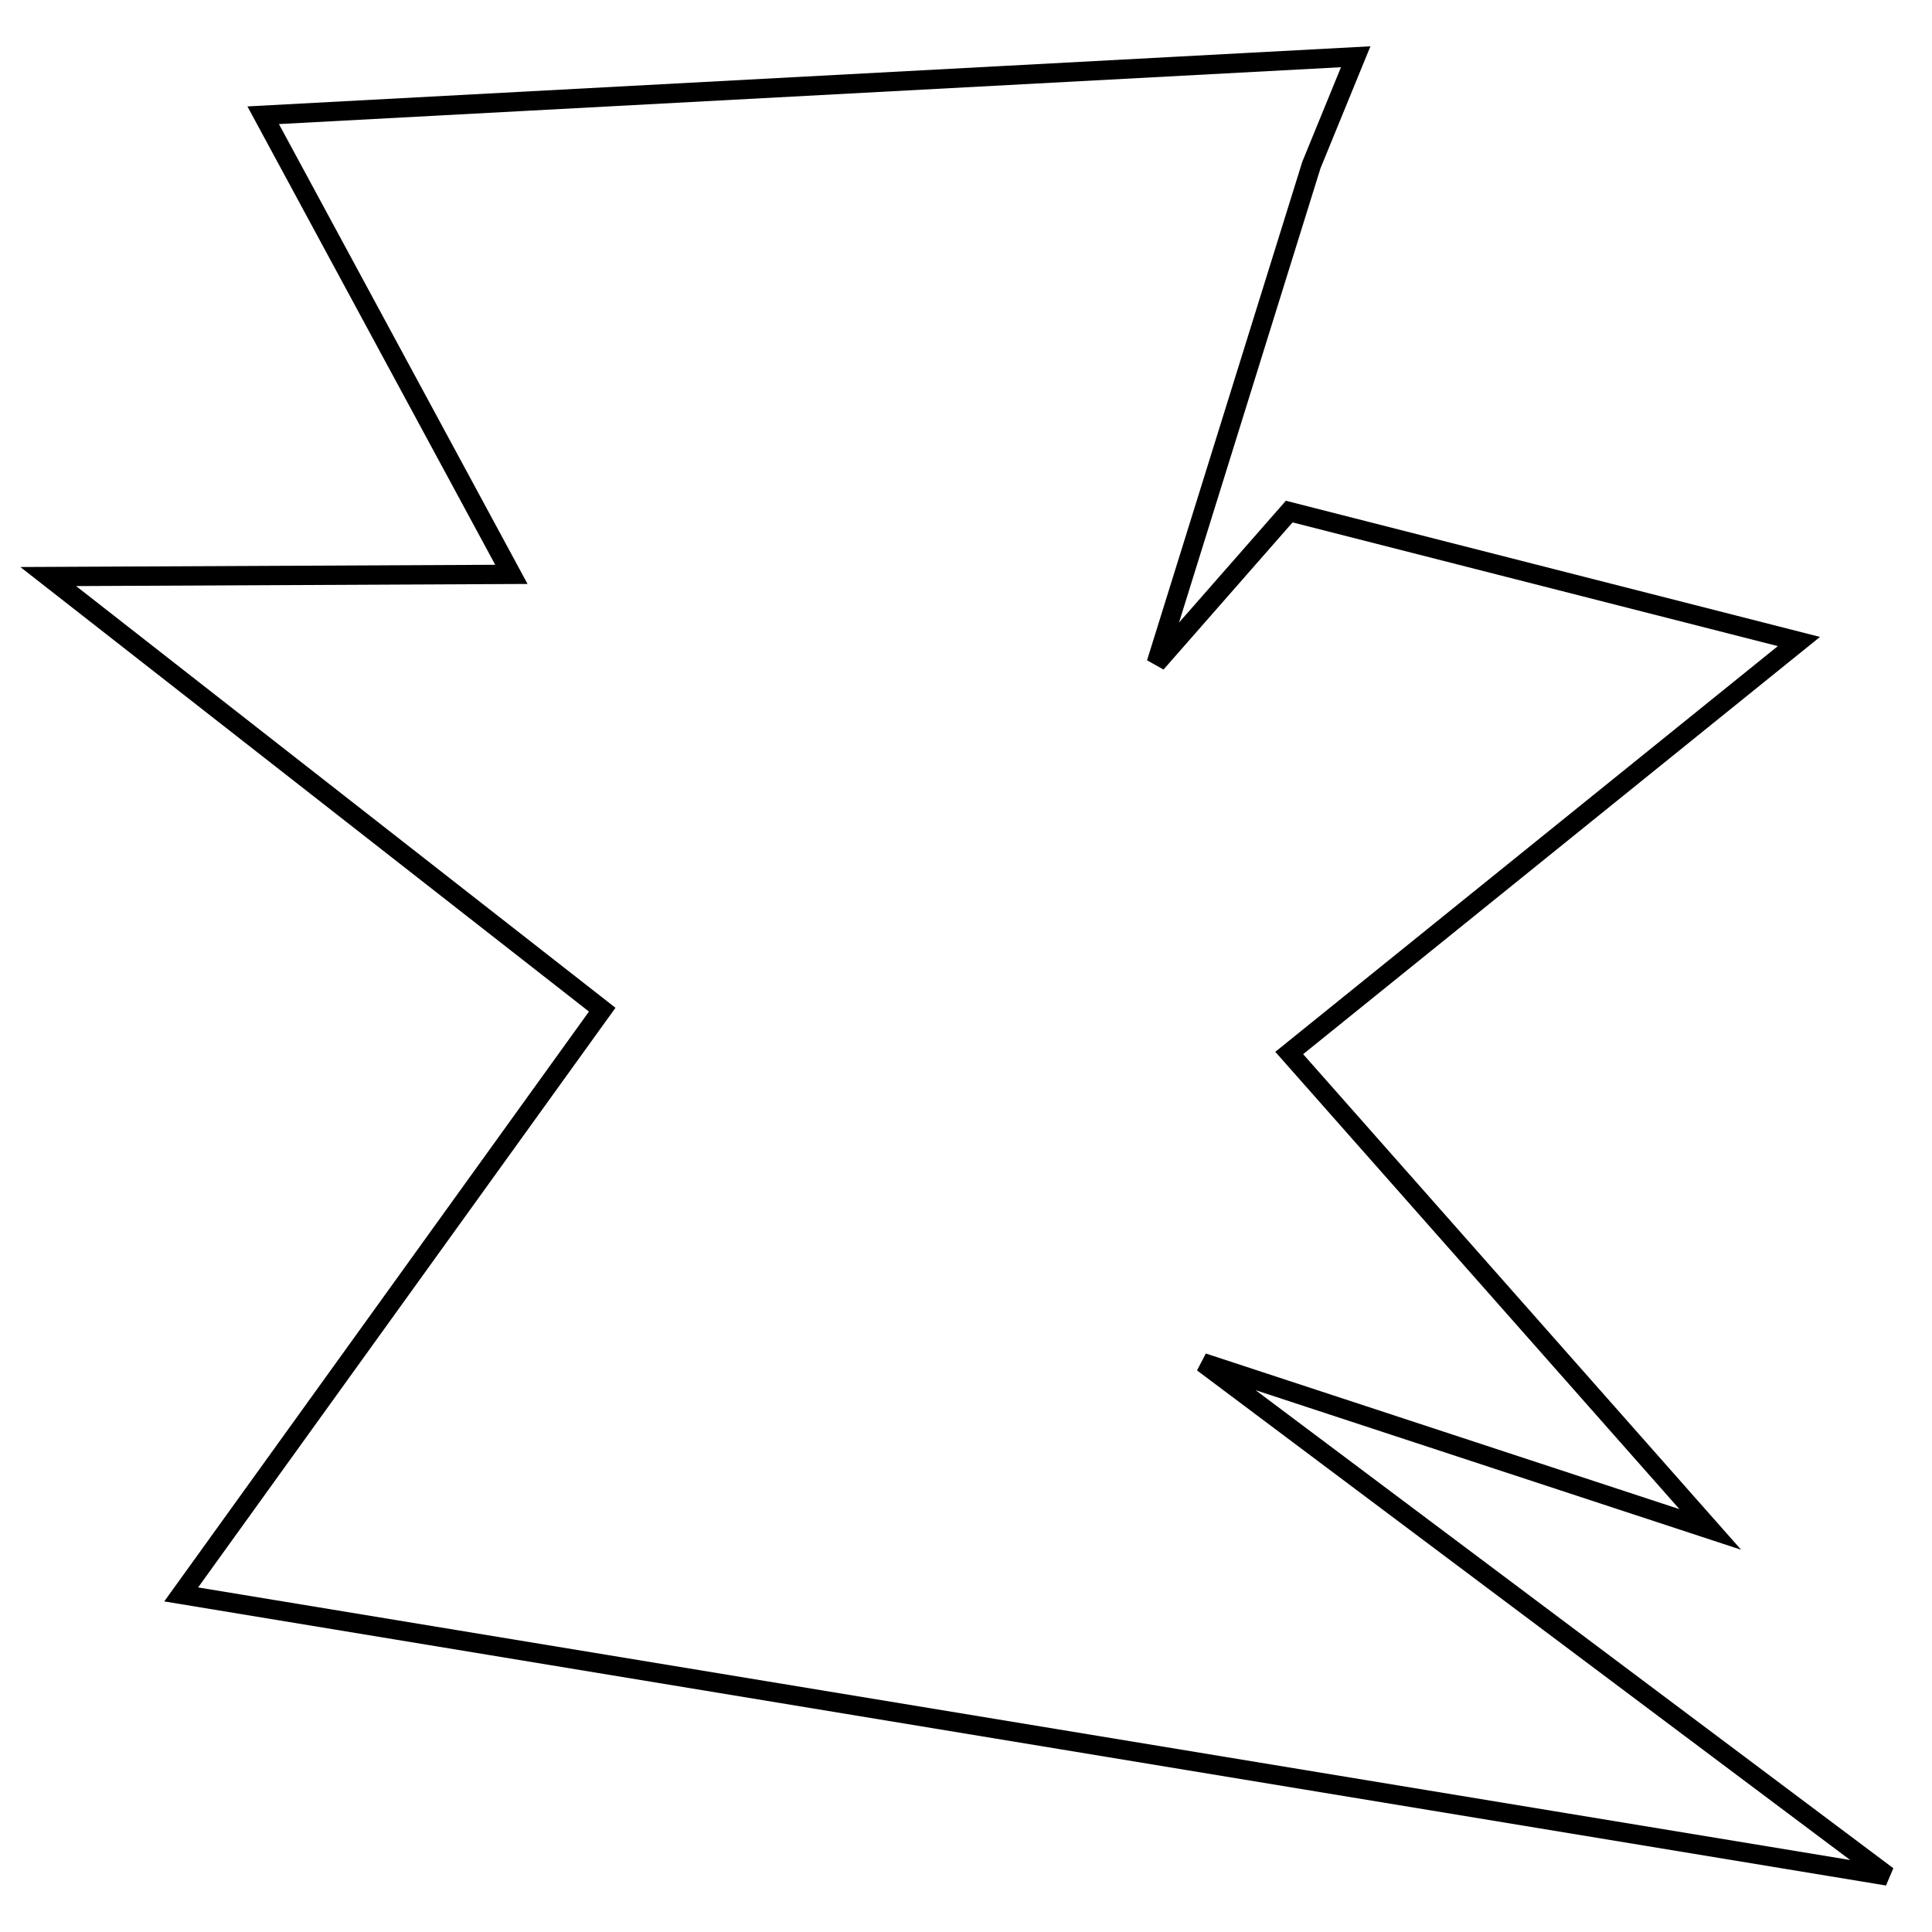 <?xml version="1.0" encoding="utf-8"?>
<!-- Generator: Adobe Illustrator 15.0.0, SVG Export Plug-In . SVG Version: 6.00 Build 0)  -->
<!DOCTYPE svg PUBLIC "-//W3C//DTD SVG 1.1//EN" "http://www.w3.org/Graphics/SVG/1.1/DTD/svg11.dtd">
<svg version="1.1" id="Layer_1" xmlns="http://www.w3.org/2000/svg" xmlns:xlink="http://www.w3.org/1999/xlink" x="0px" y="0px"
	 width="100px" height="100px" viewBox="0 0 100 100" enable-background="new 0 0 100 100" xml:space="preserve">
<polygon fill="none" stroke="#000000" points="2.496,29.842 26.469,29.729 13.622,5.965 70.171,2.938 67.877,8.543 59.848,34.326 
	66.73,26.479 93.112,33.205 66.73,54.503 88.524,79.164 62.257,70.532 97.7,97.1 9.378,82.527 31.171,52.261 "/>
</svg>
